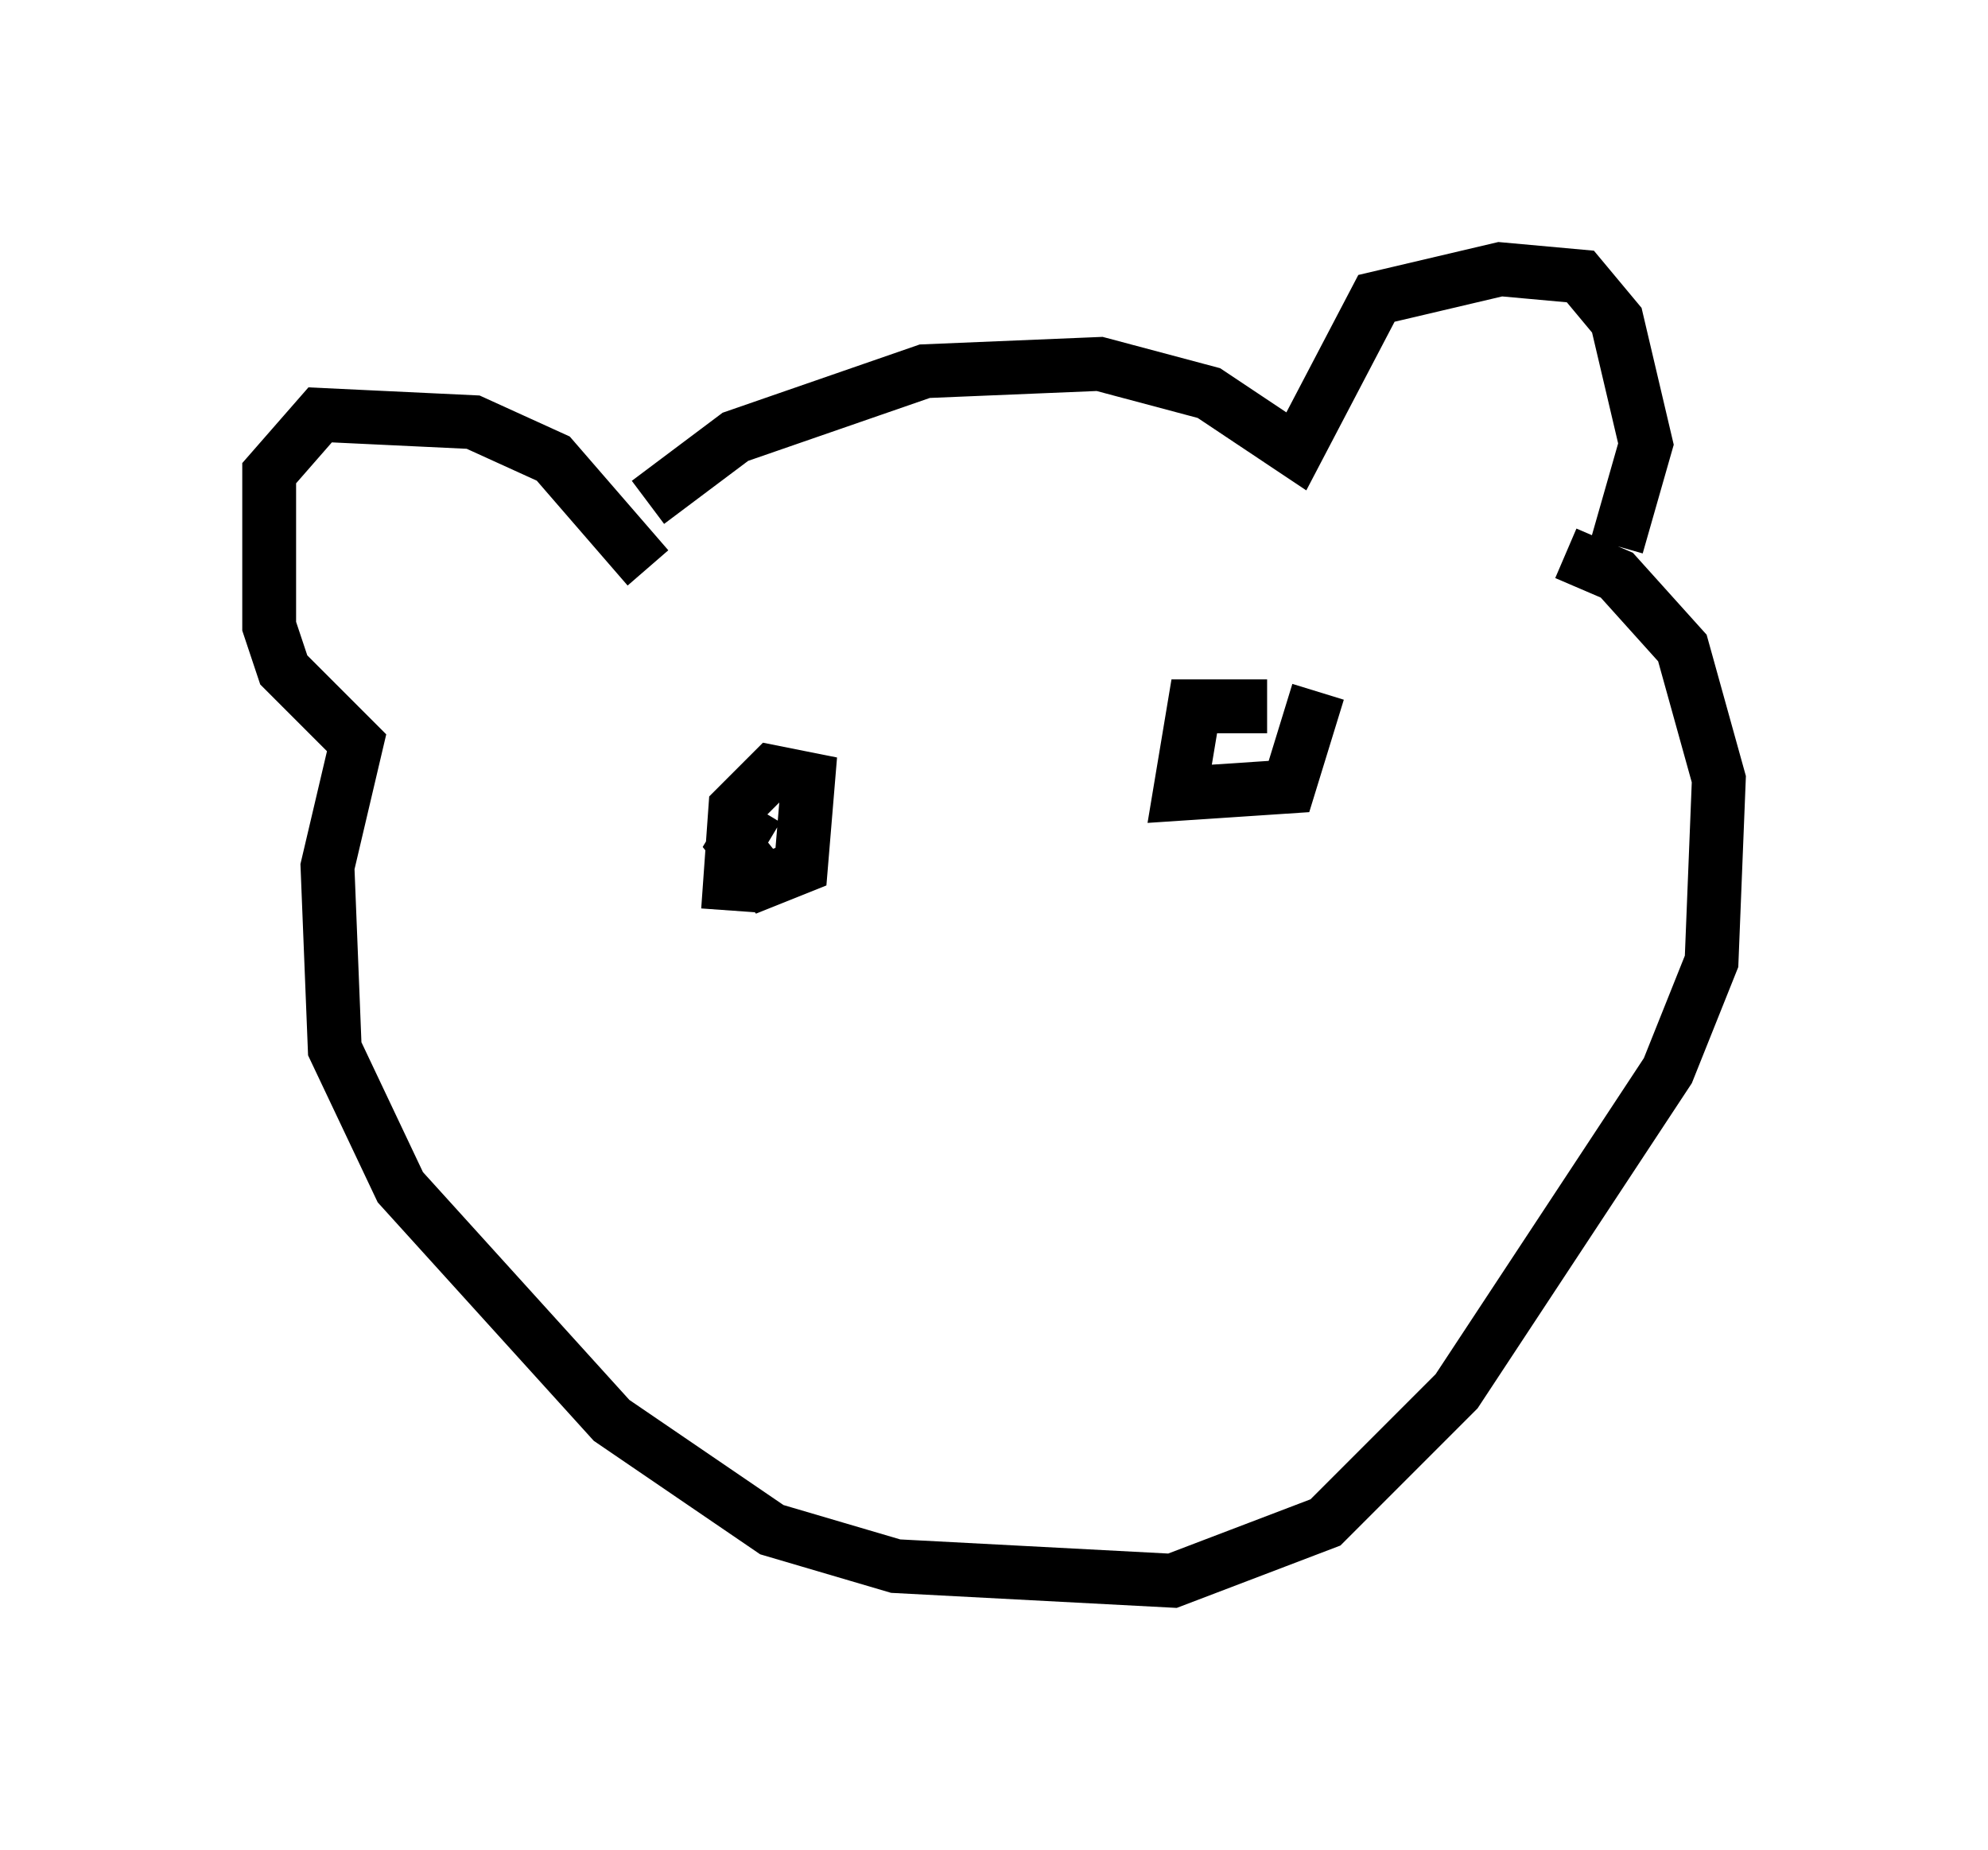 <?xml version="1.0" encoding="utf-8" ?>
<svg baseProfile="full" height="34.357" version="1.1" width="36.928" xmlns="http://www.w3.org/2000/svg" xmlns:ev="http://www.w3.org/2001/xml-events" xmlns:xlink="http://www.w3.org/1999/xlink"><defs /><rect fill="white" height="34.357" width="36.928" x="0" y="0" /><path d="M11.901, 10.277 m0.135, -0.947 l1.624, -1.218 3.518, -1.218 l3.248, -0.135 2.03, 0.541 l1.624, 1.083 1.488, -2.842 l2.3, -0.541 1.488, 0.135 l0.677, 0.812 0.541, 2.3 l-0.541, 1.894 m-17.997, 0.406 l-1.759, -2.03 -1.488, -0.677 l-2.842, -0.135 -0.947, 1.083 l0.0, 2.842 0.271, 0.812 l1.353, 1.353 -0.541, 2.3 l0.135, 3.383 1.218, 2.571 l3.924, 4.33 2.977, 2.03 l2.3, 0.677 5.142, 0.271 l2.842, -1.083 2.436, -2.436 l3.924, -5.954 0.812, -2.03 l0.135, -3.383 -0.677, -2.436 l-1.218, -1.353 -0.947, -0.406 m-15.02, 4.736 l-0.406, 0.677 0.541, 0.677 l0.677, -0.271 0.135, -1.624 l-0.677, -0.135 -0.677, 0.677 l-0.135, 1.894 m10.013, -3.789 l-1.353, 0.0 -0.271, 1.624 l2.03, -0.135 0.541, -1.759 " fill="none" stroke="black" stroke-width="1" /></svg>